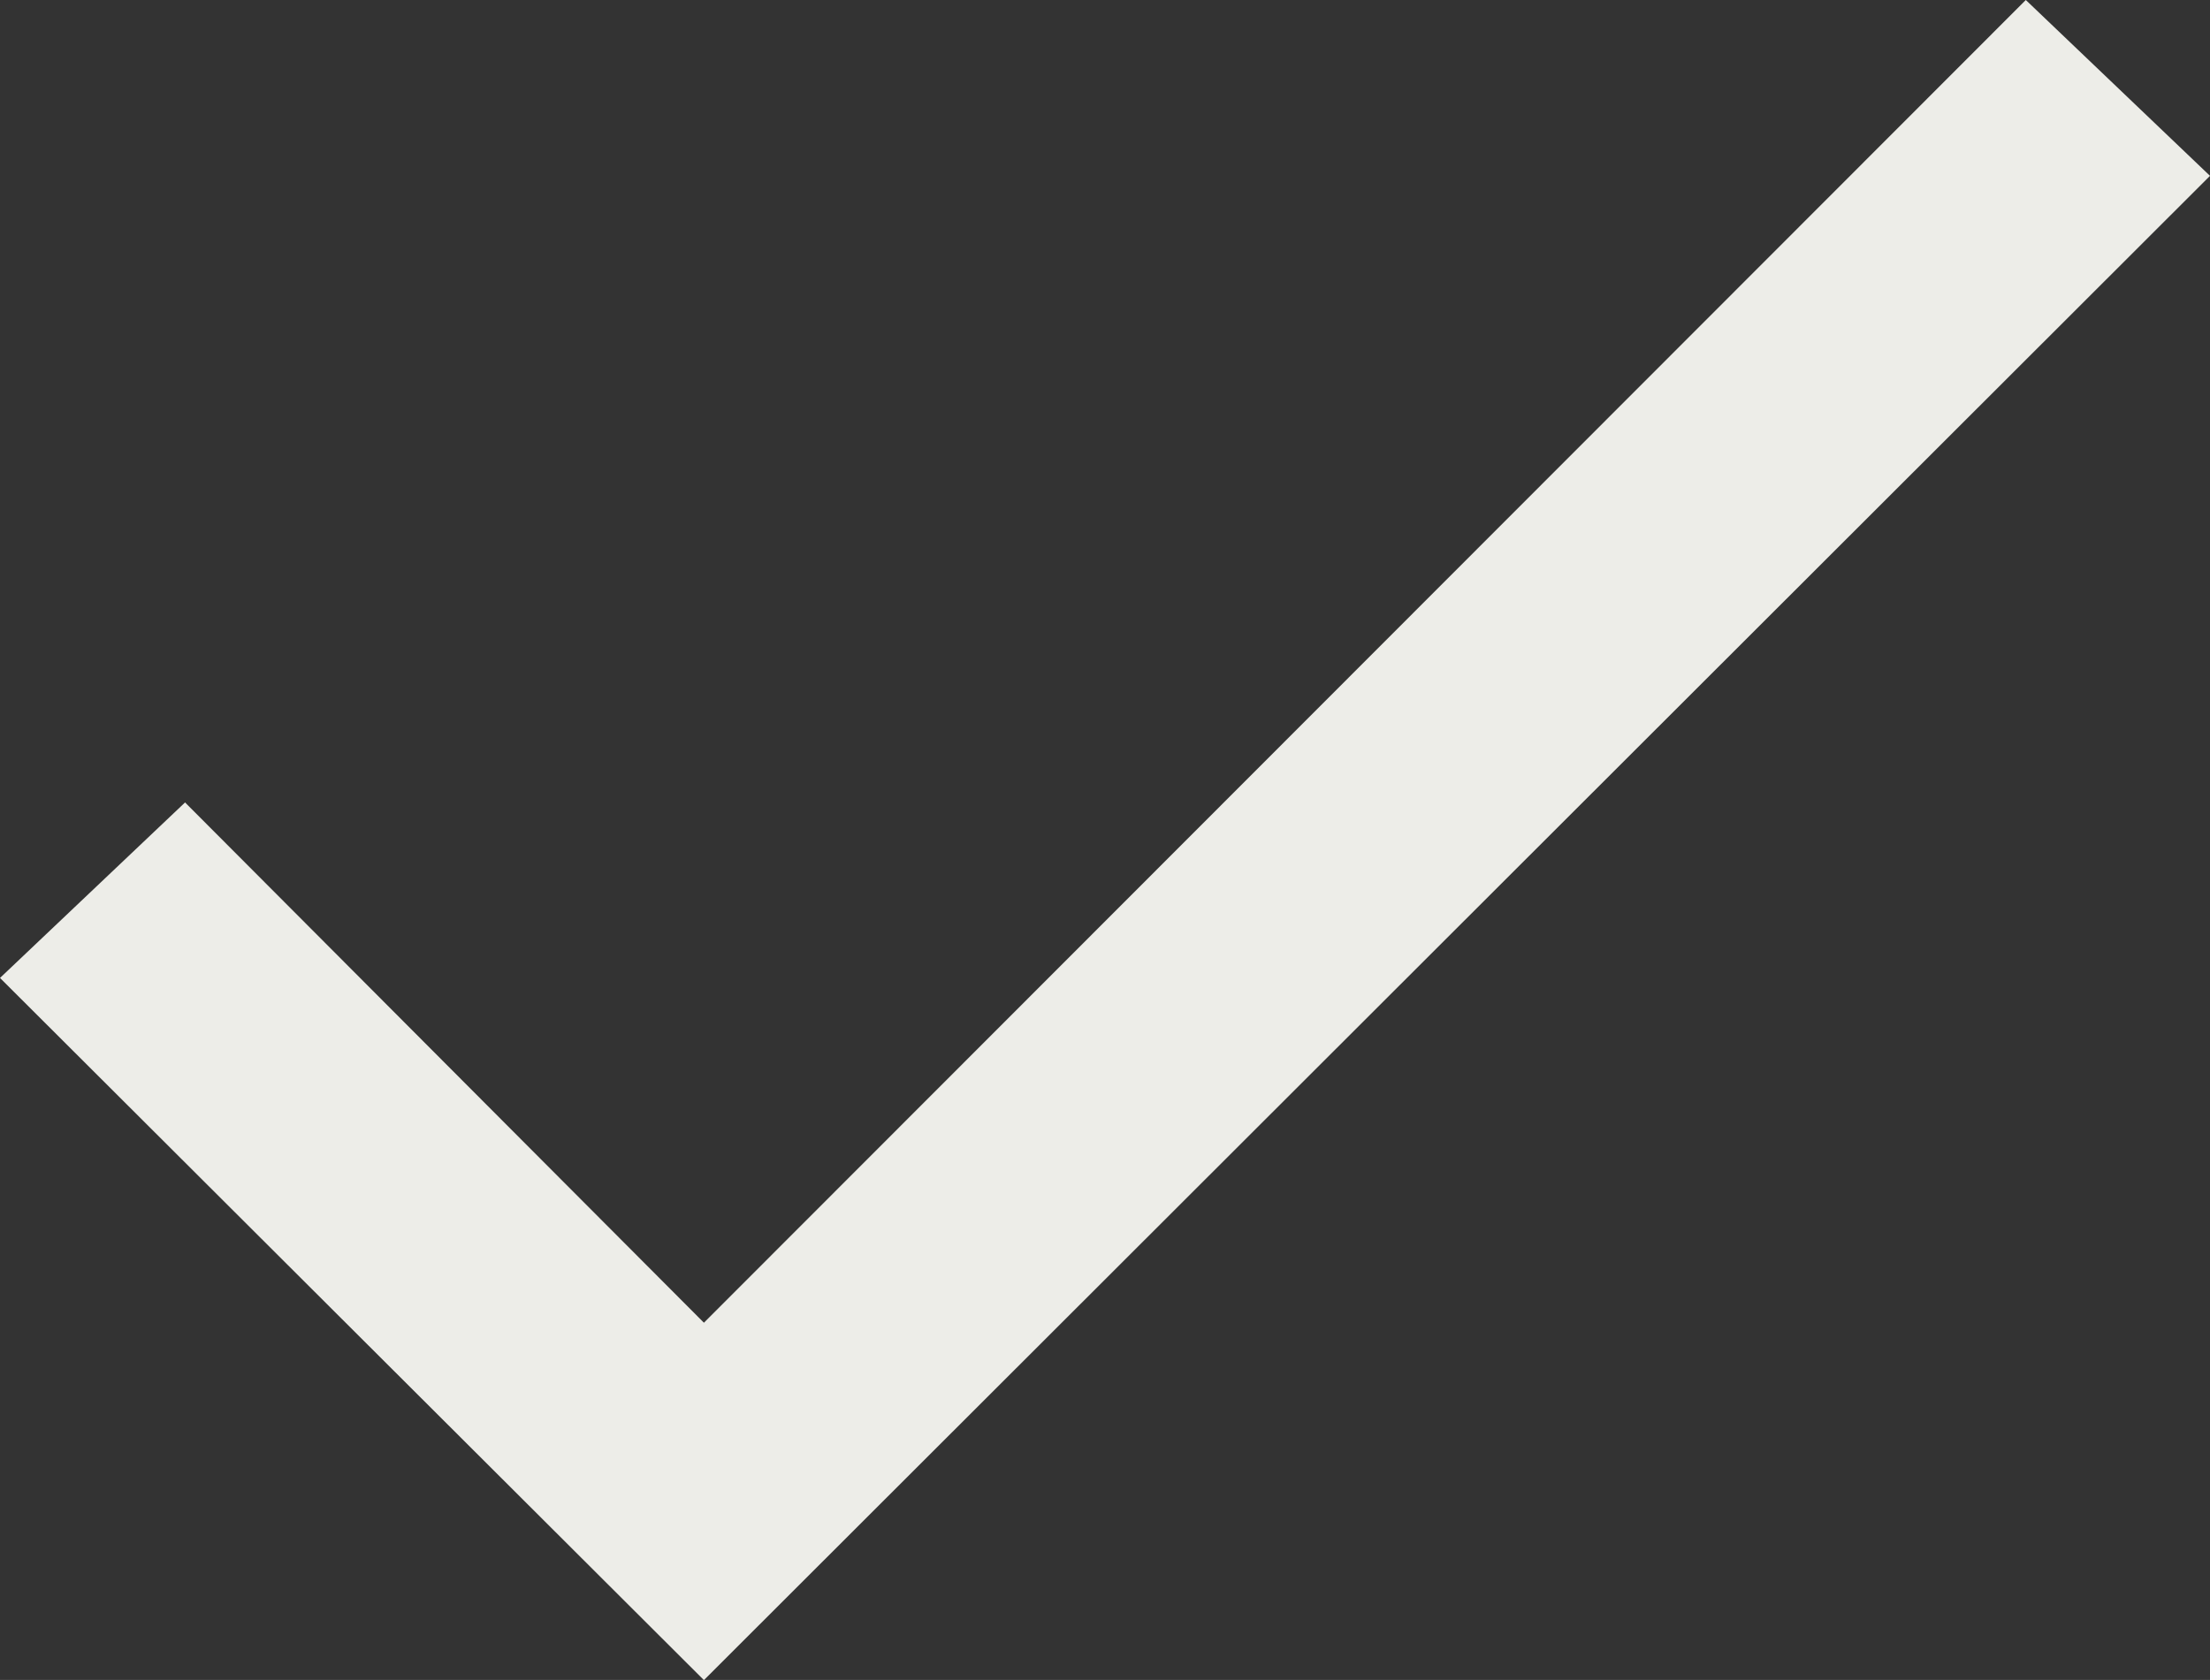 <svg xmlns="http://www.w3.org/2000/svg" width="12.778" height="9.716" viewBox="0 0 12.778 9.716">
  <rect x="0" y="0" width="12.778" height="9.716" fill="#333333" stroke="none"/>
  <path id="Icon_ionic-md-checkmark" data-name="Icon ionic-md-checkmark" d="M8.57,15.384l-3-3.009L4.5,13.39l4.07,4.061,8.708-8.7L16.213,7.734Z" transform="translate(-4.5 -7.734)" fill="#edede8"/>
</svg>
